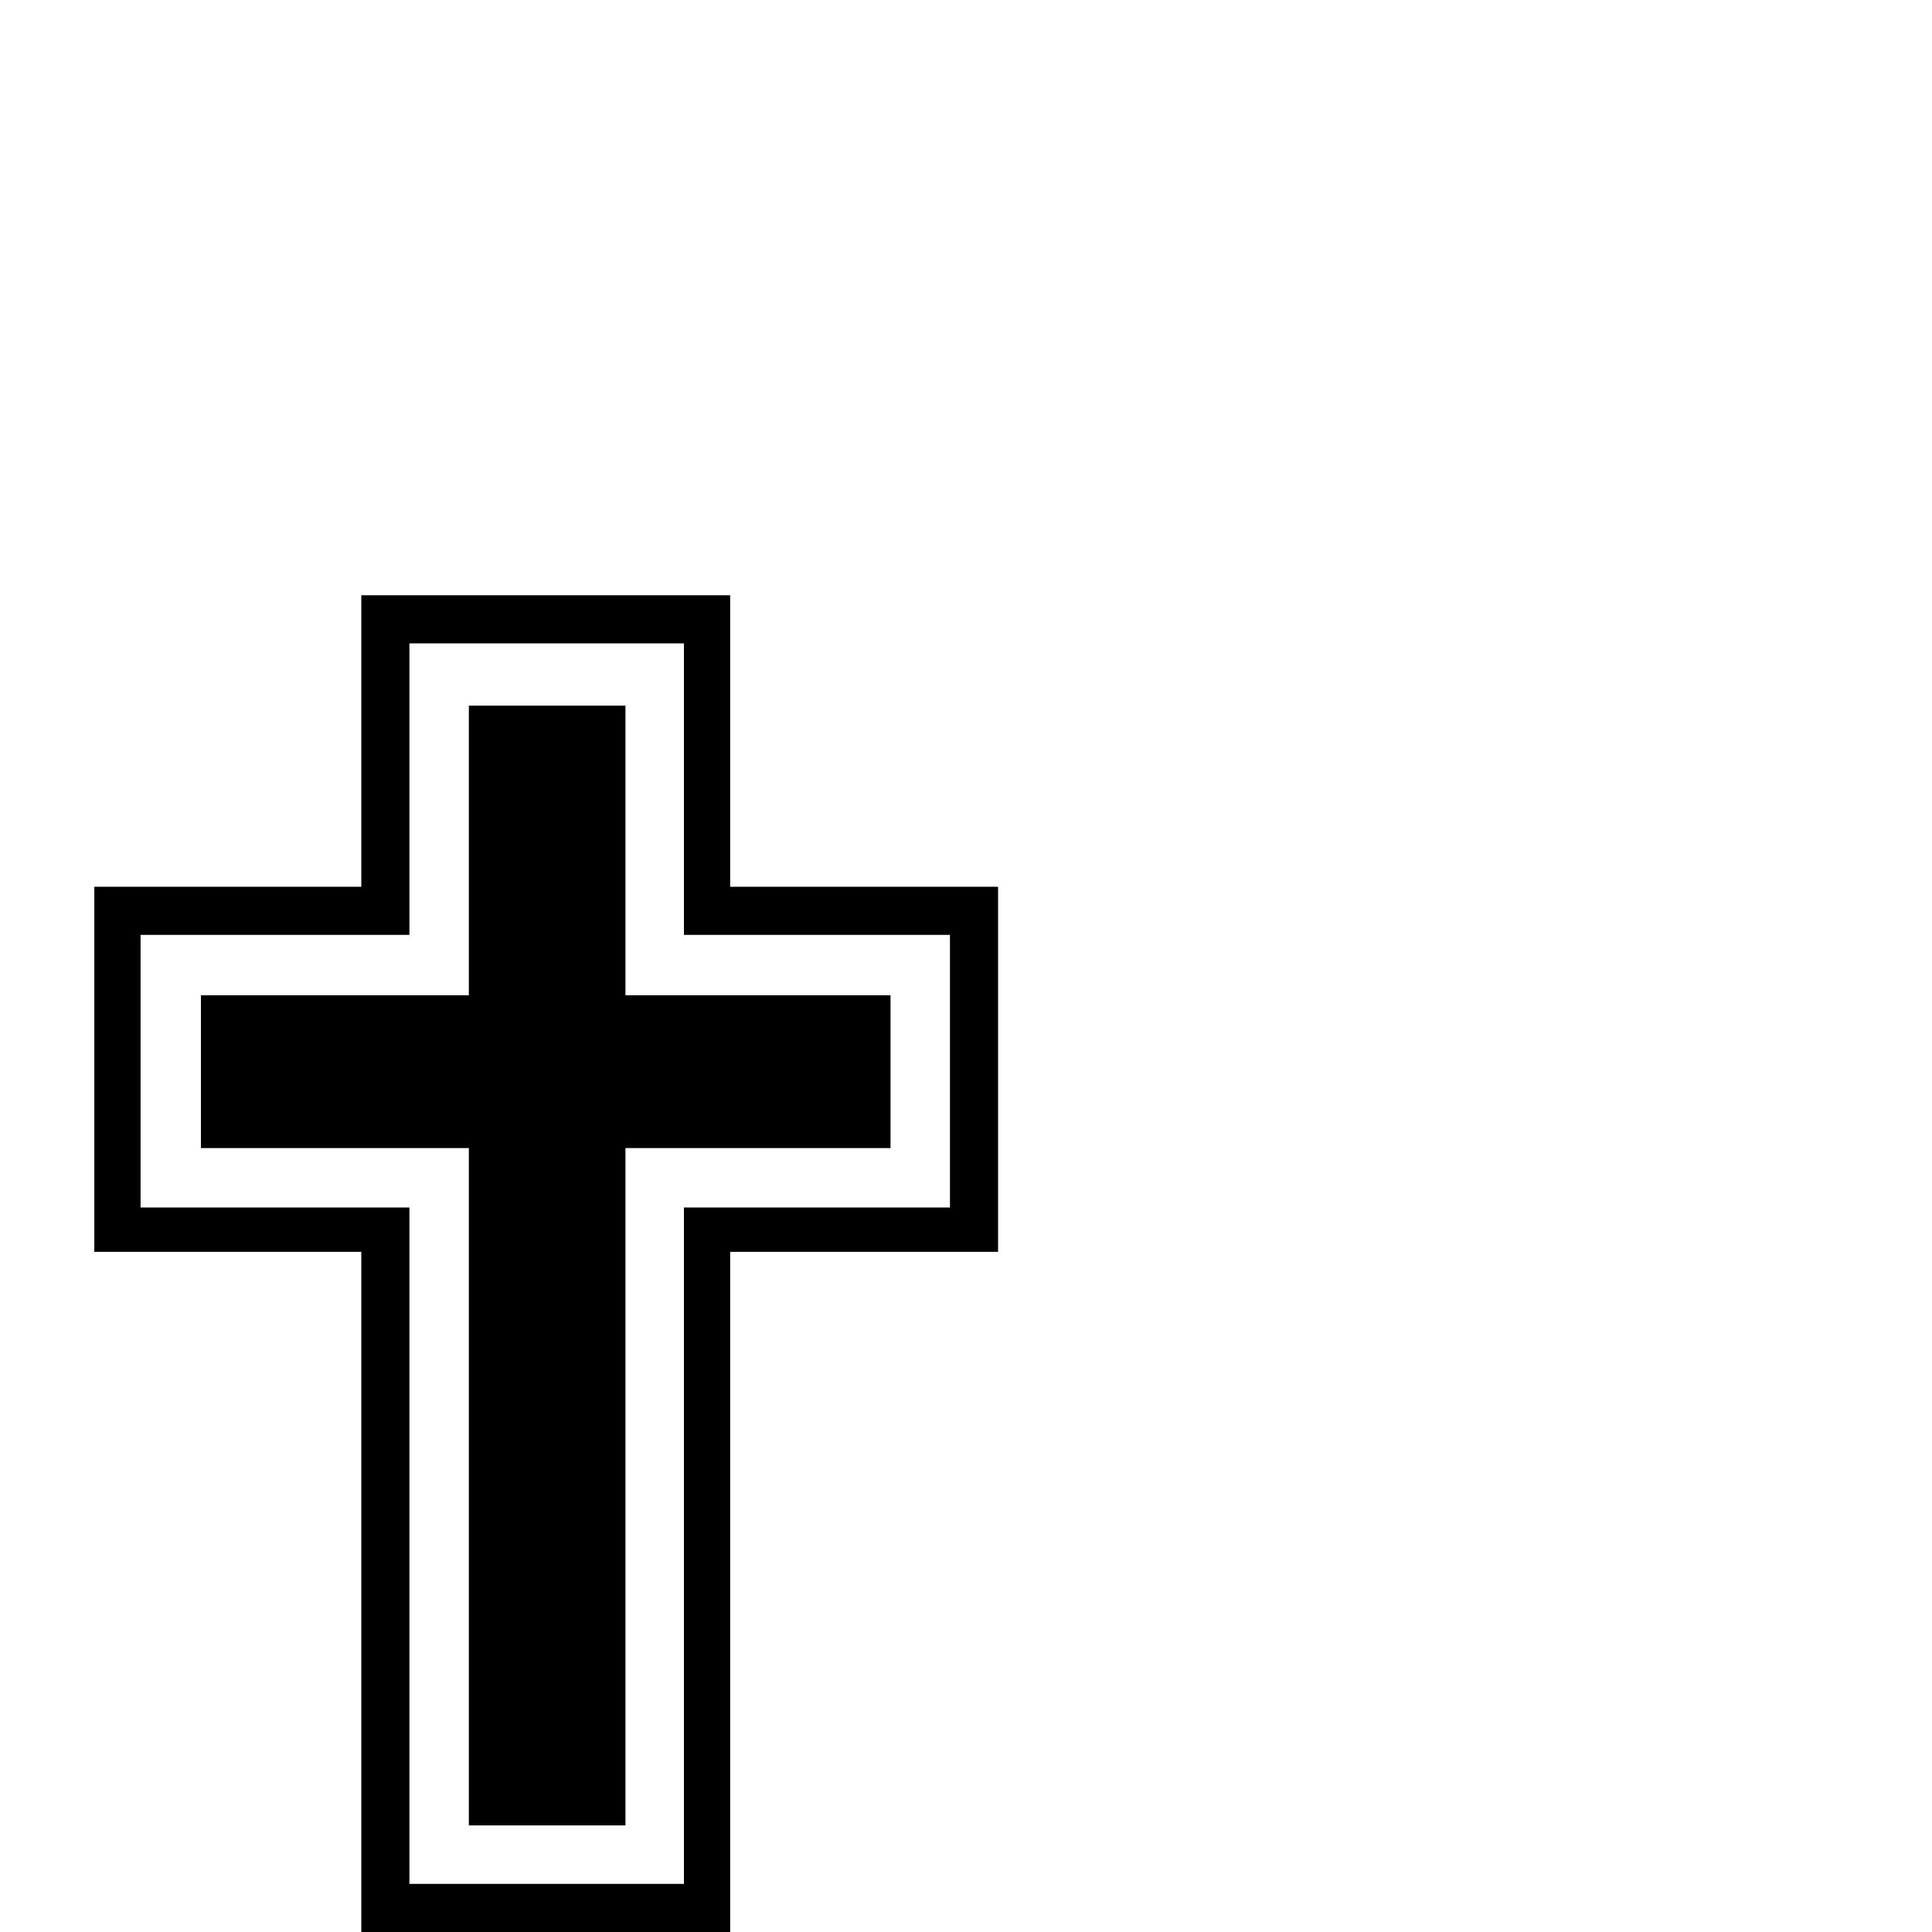<?xml version="1.0" standalone="no"?>
<!DOCTYPE svg PUBLIC "-//W3C//DTD SVG 1.1//EN" "http://www.w3.org/Graphics/SVG/1.1/DTD/svg11.dtd" >
<svg viewBox="0 -442 2048 2048">
  <g transform="matrix(1 0 0 -1 0 1606)">
   <path fill="currentColor"
d="M1058 721h-284v-721h-391v721h-283v387h283v309h391v-309h284v-387zM1007 768v289h-282v309h-291v-309h-285v-289h285v-717h291v717h282zM944 831h-281v-718h-166v718h-284v162h284v307h166v-307h281v-162z" />
  </g>

</svg>
